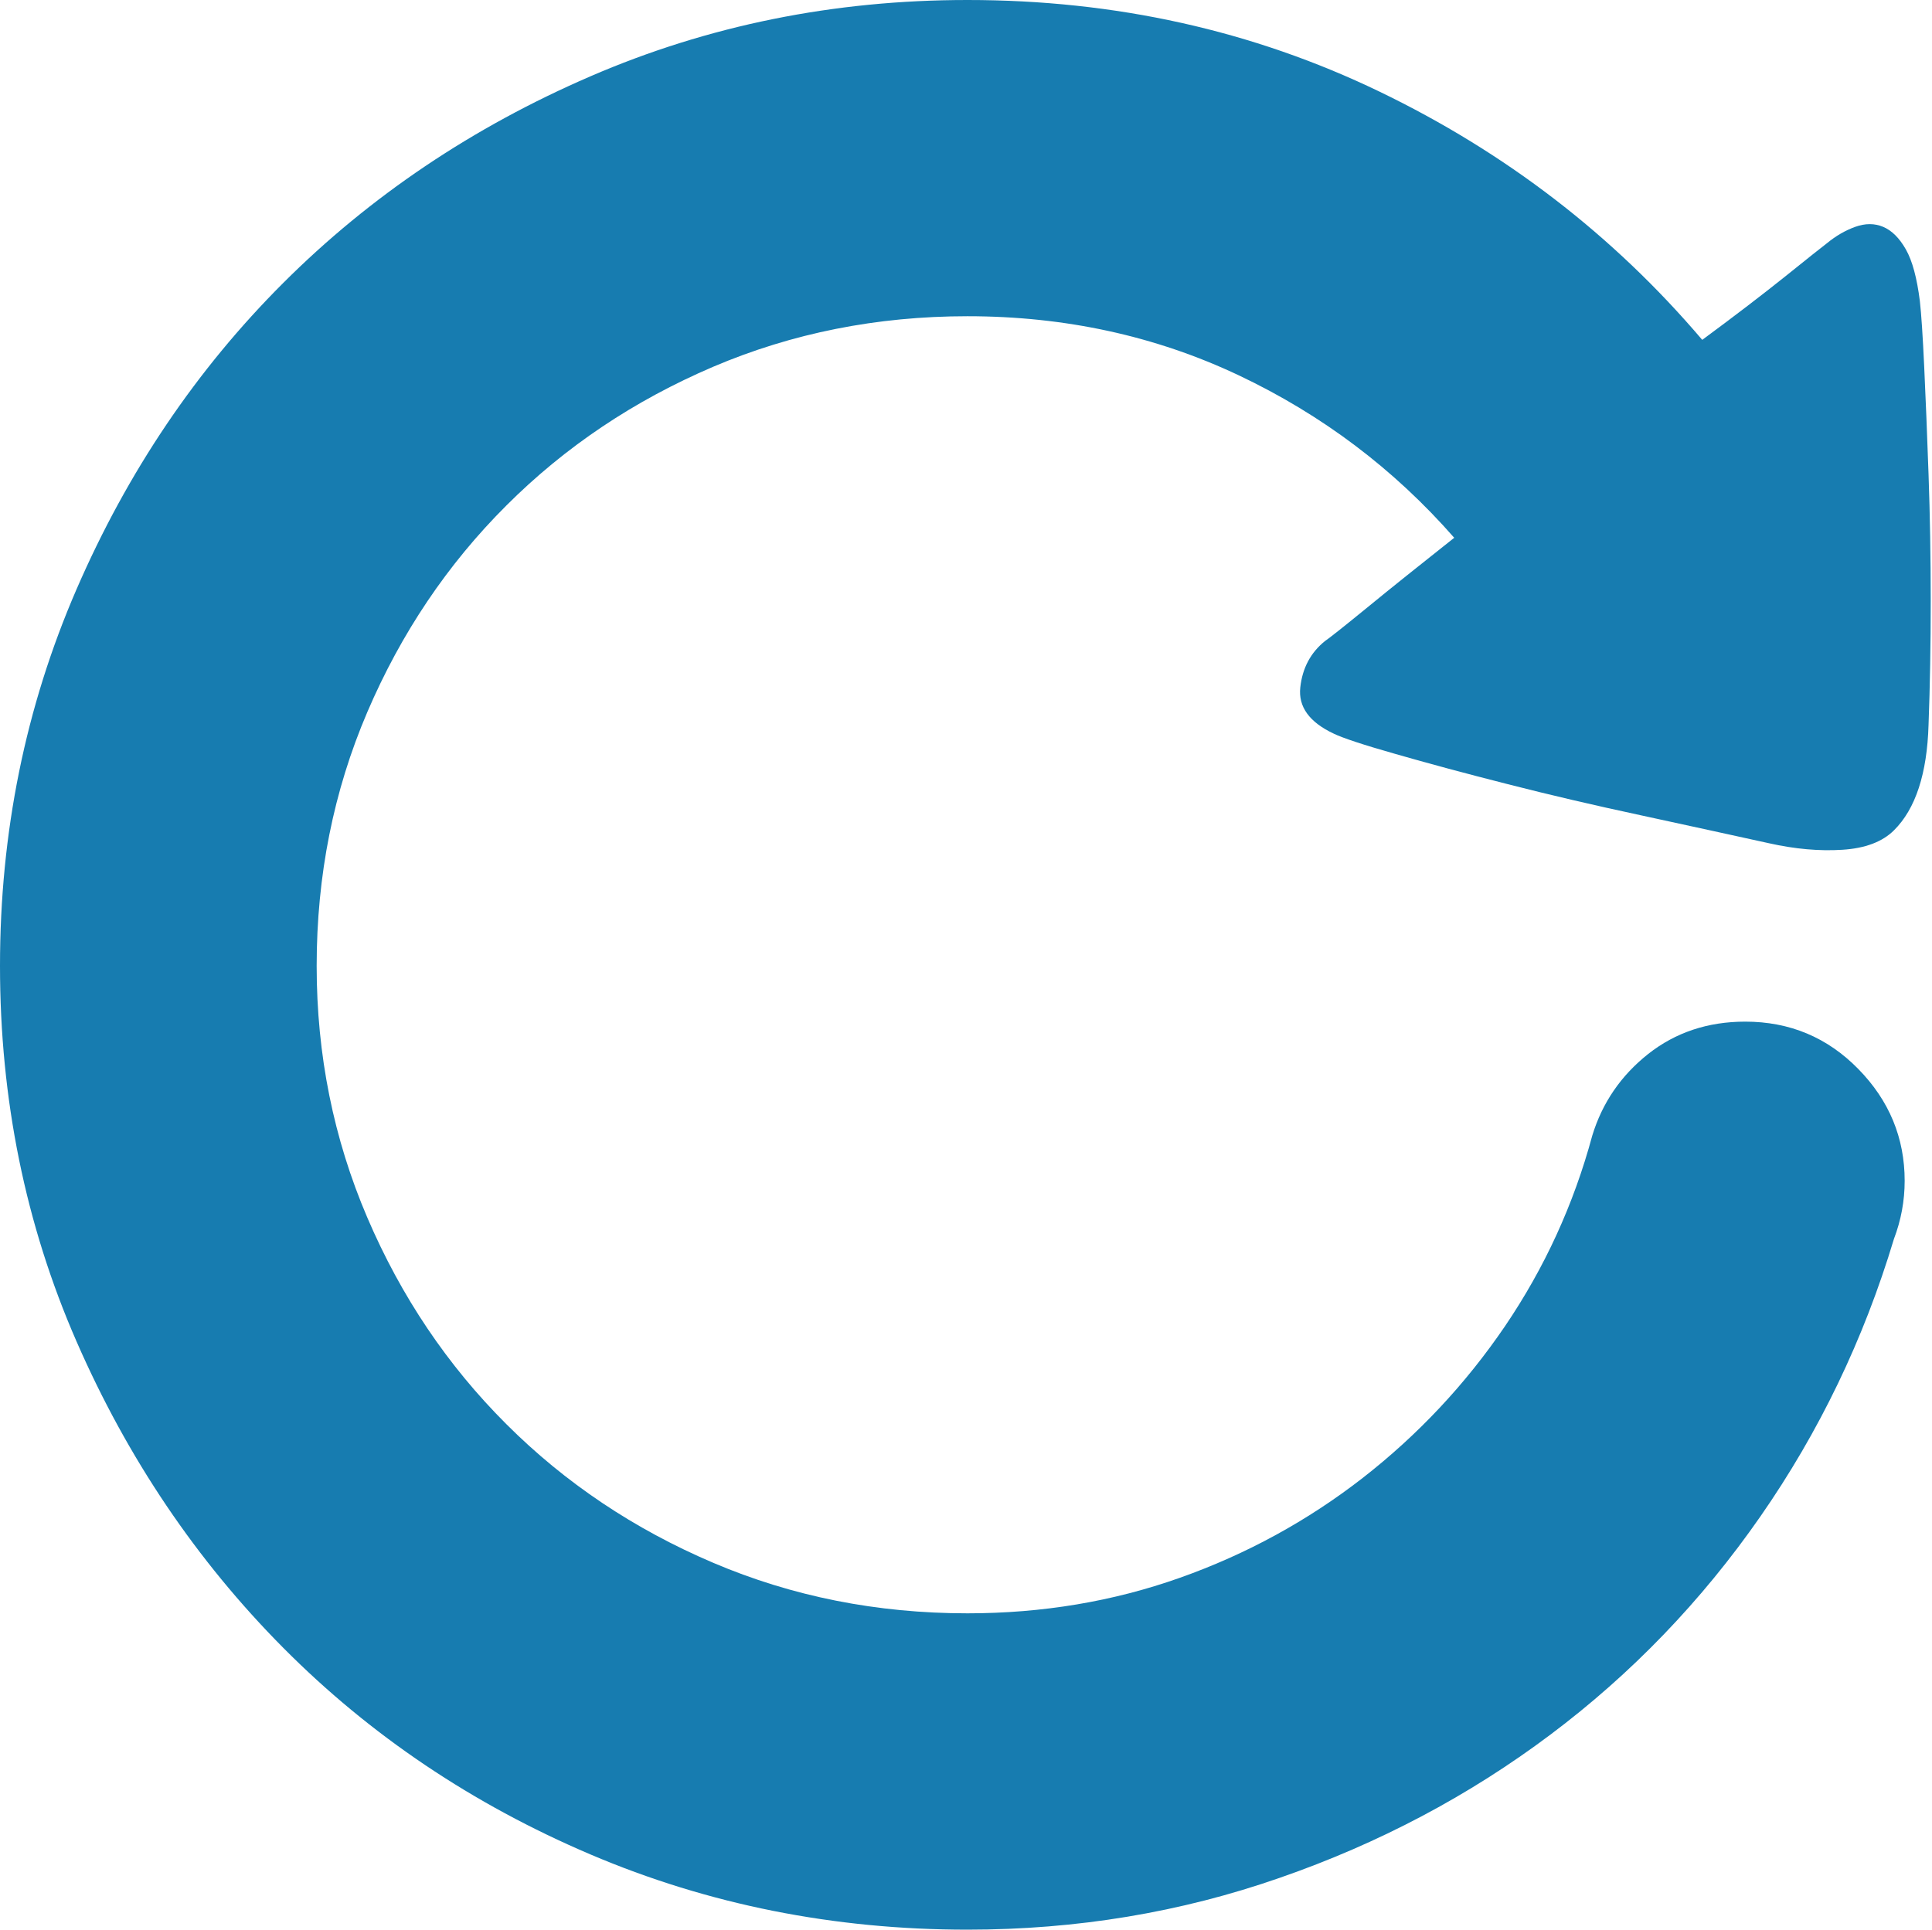 <?xml version="1.0" standalone="no"?><!DOCTYPE svg PUBLIC "-//W3C//DTD SVG 1.1//EN" "http://www.w3.org/Graphics/SVG/1.1/DTD/svg11.dtd"><svg t="1550220185730" class="icon" style="" viewBox="0 0 1025 1024" version="1.1" xmlns="http://www.w3.org/2000/svg" p-id="11462" xmlns:xlink="http://www.w3.org/1999/xlink" width="200.195" height="200"><defs><style type="text/css"></style></defs><path d="M707.584 389.312c-12.928-6.08-18.88-14.272-17.728-24.576s5.504-18.432 13.12-24.576c2.304-1.536 9.728-7.424 22.272-17.664 12.544-10.304 28.032-22.656 46.272-37.12-32-36.544-70.144-65.28-114.304-86.208-44.096-20.864-92.096-31.36-143.936-31.36-48 0-92.992 8.96-134.912 26.816-41.92 17.92-78.528 42.432-109.76 73.664-31.232 31.168-55.808 67.712-73.728 109.568s-26.88 86.784-26.88 134.72c0 47.168 8.96 91.712 26.88 133.568s42.496 78.4 73.728 109.568c31.232 31.232 67.84 55.744 109.76 73.6s86.848 26.816 134.912 26.816c39.616 0 77.184-6.272 112.576-18.816 35.456-12.544 67.84-30.272 97.152-53.056 29.312-22.848 54.464-49.664 75.456-80.512 20.928-30.848 36.416-64.512 46.272-101.056 5.312-17.472 15.232-31.936 29.696-43.392 14.464-11.392 31.616-17.152 51.456-17.152 23.616 0 43.648 8.384 60.032 25.152 16.384 16.704 24.576 36.544 24.576 59.328 0 10.624-1.92 20.928-5.696 30.848-16 53.248-39.616 102.336-70.848 147.264s-68.416 83.52-111.488 115.84c-43.072 32.32-90.88 57.664-143.488 75.904-52.544 18.368-107.776 27.52-165.696 27.52-70.848 0-137.536-13.312-200.064-39.936-62.464-26.624-116.8-63.168-162.88-109.568s-82.688-100.672-109.76-162.688c-27.072-62.016-40.576-128.448-40.576-199.232s13.504-137.344 40.576-199.808c27.072-62.4 63.616-116.608 109.76-162.688 46.08-46.016 100.416-82.56 162.88-109.568s129.152-40.512 200.064-40.512c78.528 0 151.296 16.192 218.368 48.512s124.224 76.288 171.456 131.84c17.536-12.928 32.192-24.192 44.032-33.664 11.84-9.536 19.264-15.424 22.272-17.728 4.608-3.776 9.536-6.656 14.848-8.576s10.304-1.92 14.848 0c4.544 1.92 8.576 5.888 12.032 11.968s5.888 15.232 7.424 27.392c0.768 6.848 1.536 18.432 2.304 34.816s1.536 35.392 2.304 57.088c0.768 21.696 1.152 44.16 1.152 67.328 0 23.232-0.384 45.12-1.152 65.664-0.768 25.856-6.848 44.544-18.304 55.936-6.144 6.144-15.296 9.6-27.456 10.368-12.224 0.768-25.152-0.384-38.848-3.456-20.608-4.544-43.264-9.472-68.032-14.848-24.768-5.312-48.384-10.816-70.848-16.576-22.464-5.696-42.304-11.072-59.456-16-17.152-4.864-28.032-8.512-32.64-10.752l0 0 0 0z" p-id="11463" fill="#177cb0"></path></svg>